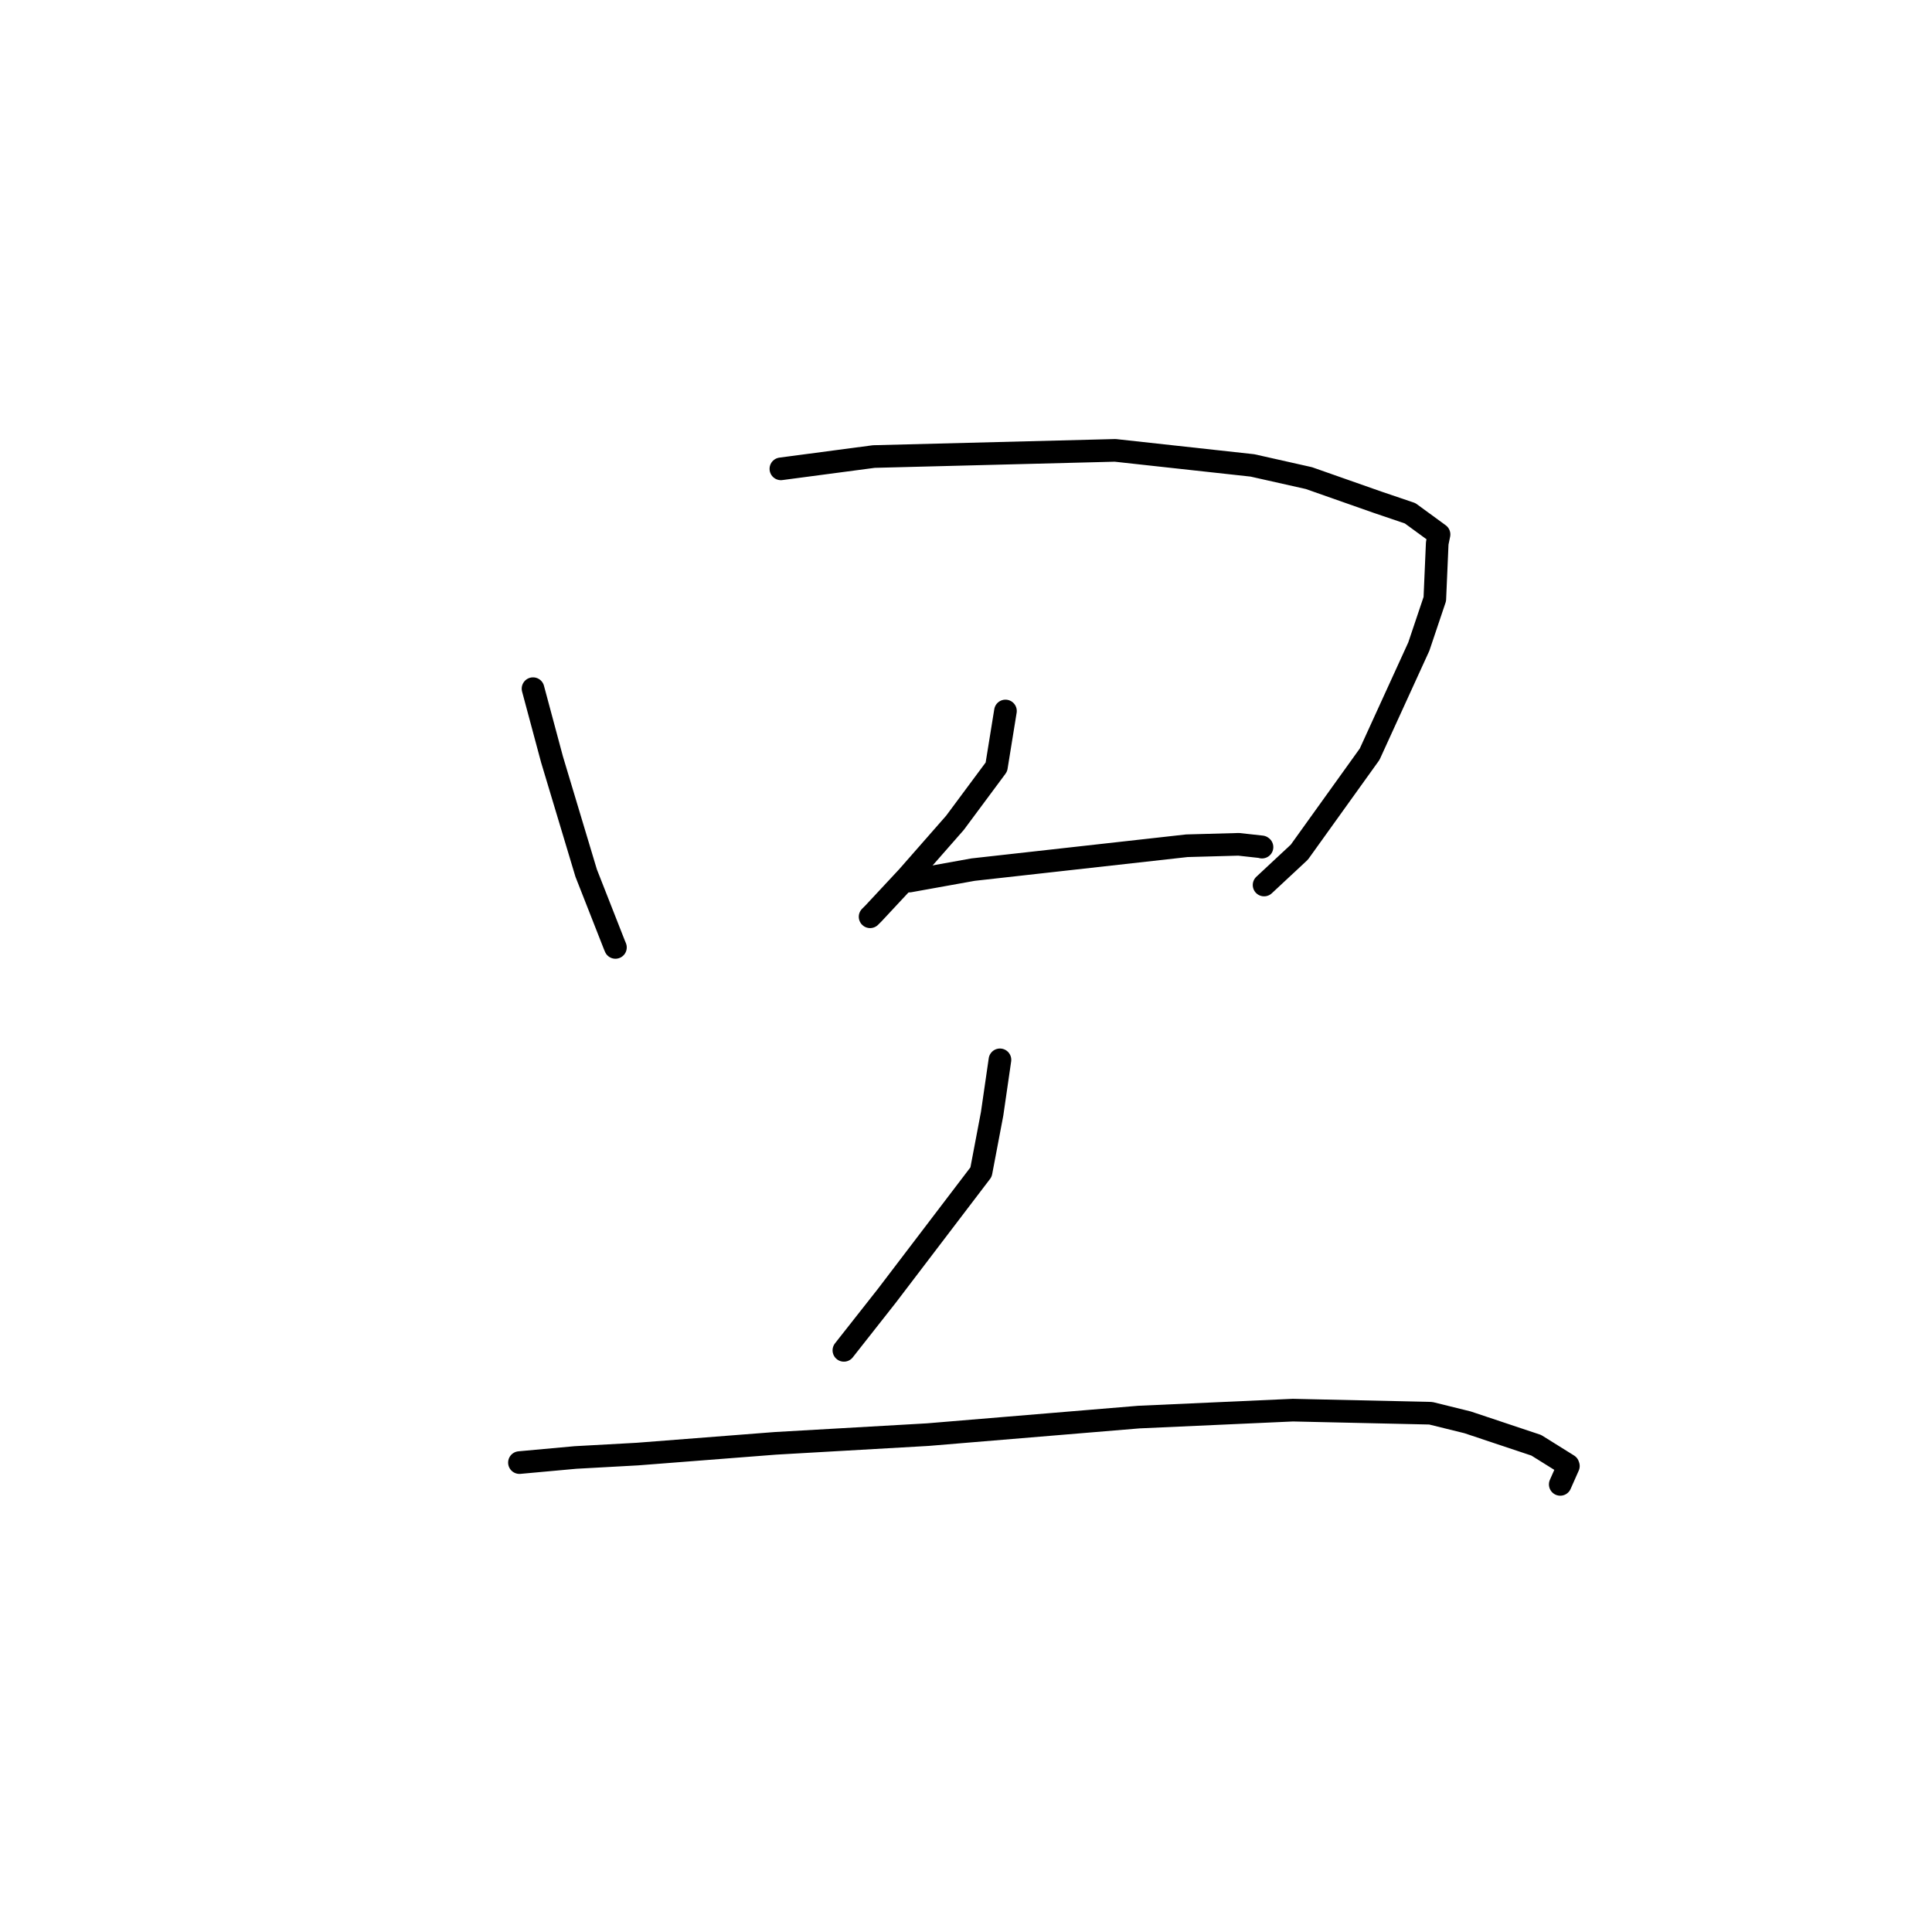 <?xml version="1.0" standalone="no"?>
    <svg width="256" height="256" xmlns="http://www.w3.org/2000/svg" version="1.1">
    <polyline stroke="black" stroke-width="3" stroke-linecap="round" fill="transparent" stroke-linejoin="round" points="70.629 91.252 73.148 100.639 77.669 115.683 81.413 125.215 81.539 125.516 81.548 125.538 " />
        <polyline stroke="black" stroke-width="3" stroke-linecap="round" fill="transparent" stroke-linejoin="round" points="103.471 62.125 115.79 60.494 147.766 59.676 165.955 61.67 173.437 63.351 182.527 66.546 186.849 68.013 190.68 70.812 190.441 71.978 190.12 79.375 188.001 85.675 181.486 99.931 172.175 112.907 167.922 116.873 167.497 117.269 " />
        <polyline stroke="black" stroke-width="3" stroke-linecap="round" fill="transparent" stroke-linejoin="round" points="133.228 94.209 132.027 101.634 126.544 109.02 120.247 116.196 115.732 121.04 115.293 121.477 " />
        <polyline stroke="black" stroke-width="3" stroke-linecap="round" fill="transparent" stroke-linejoin="round" points="120.499 116.747 128.933 115.23 157.264 112.066 164.127 111.877 167.177 112.213 167.22 112.248 167.221 112.248 " />
        <polyline stroke="black" stroke-width="3" stroke-linecap="round" fill="transparent" stroke-linejoin="round" points="132.498 140.434 131.461 147.586 129.994 155.307 117.494 171.721 112.335 178.272 111.82 178.927 " />
        <polyline stroke="black" stroke-width="3" stroke-linecap="round" fill="transparent" stroke-linejoin="round" points="68.829 193.801 76.245 193.125 84.467 192.672 102.753 191.25 122.937 190.096 150.904 187.771 171.313 186.851 189.577 187.26 194.447 188.462 203.563 191.505 207.779 194.135 207.816 194.248 207.819 194.257 206.899 196.331 206.741 196.689 " />
        </svg>